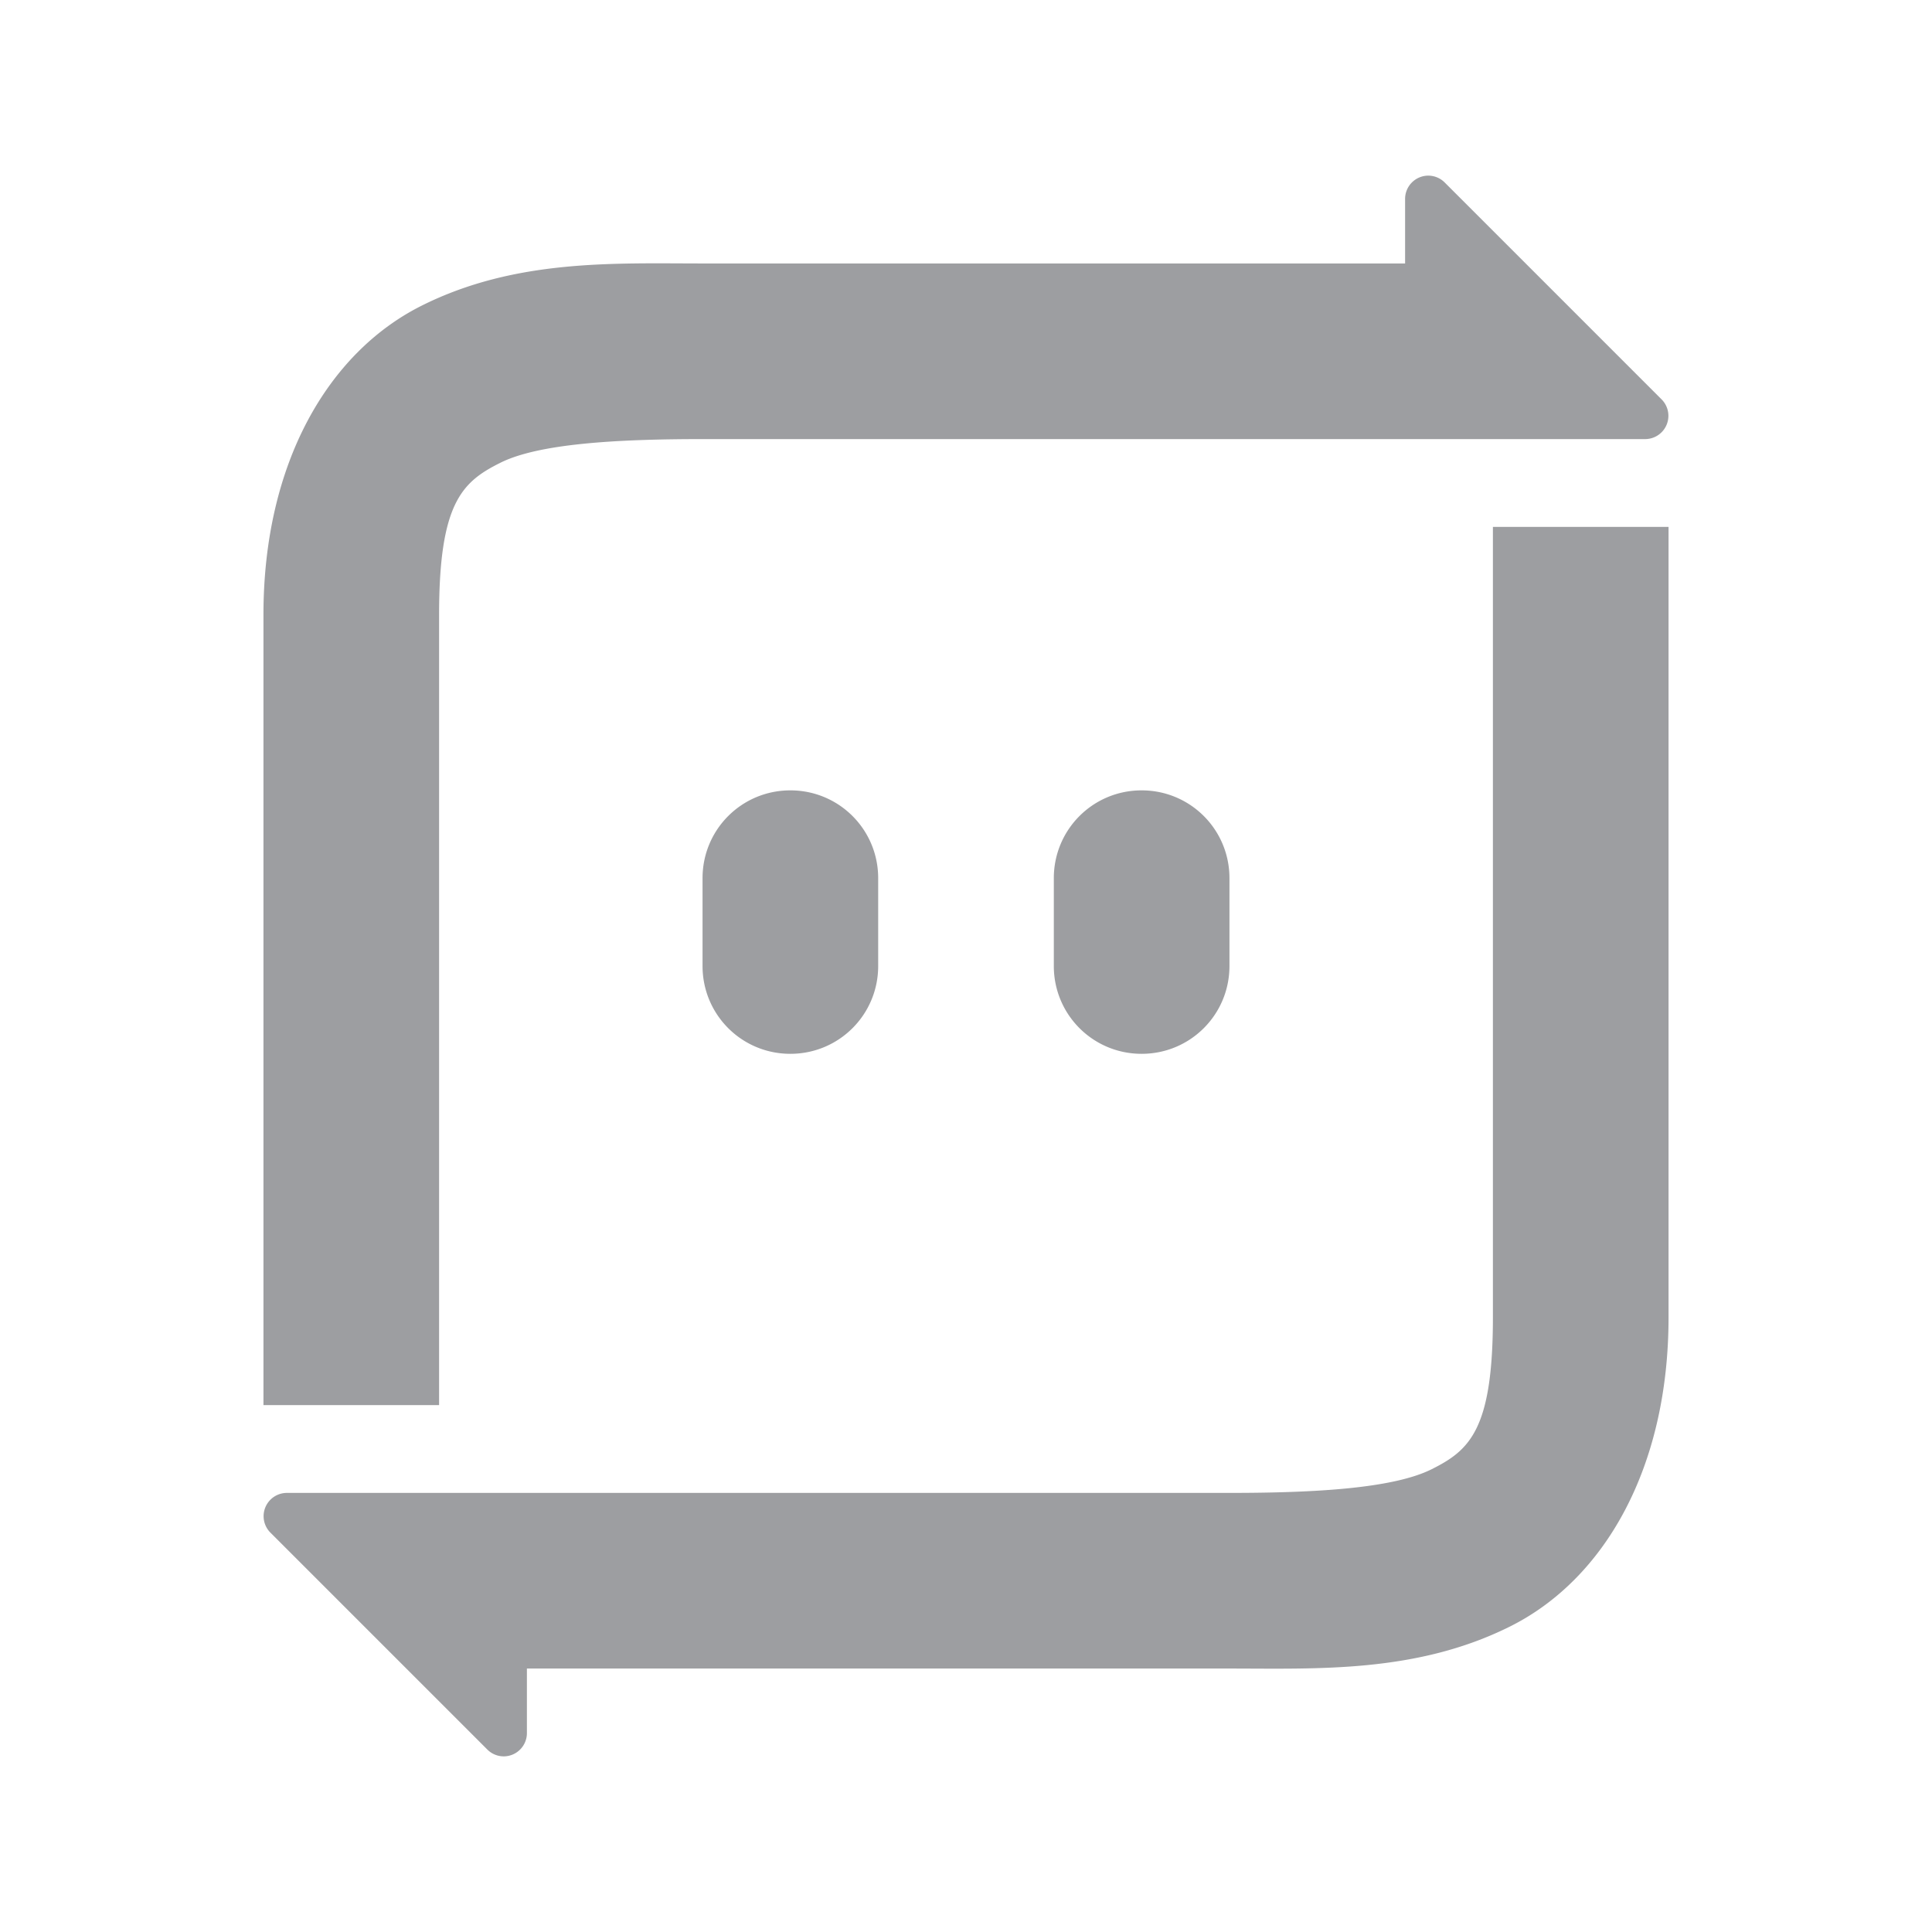 <svg xmlns="http://www.w3.org/2000/svg" width="22" height="22" version="1.1">
 <defs>
  <style id="current-color-scheme" type="text/css">
   .ColorScheme-Text { color:#9d9ea1; } .ColorScheme-Highlight { color:#4285f4; } .ColorScheme-NeutralText { color:#ff9800; } .ColorScheme-PositiveText { color:#4caf50; } .ColorScheme-NegativeText { color:#f44336; }
  </style>
 </defs>
 <path style="fill:currentColor" class="ColorScheme-Text" d="M 16.262 2 A 0.265 0.265 0 0 0 16 2.266 L 16 3 L 8 3 C 7 3 5.871 2.946 4.803 3.48 C 3.735 4.014 3 5.278 3 7 L 3 16 L 5 16 L 5 7 C 5 5.722 5.265 5.486 5.697 5.27 C 6.129 5.054 7 5 8 5 L 17 5 L 18.736 5 A 0.265 0.265 0 0 0 18.922 4.549 L 16.451 2.078 A 0.265 0.265 0 0 0 16.262 2 z M 17 6 L 17 15 C 17 16.278 16.735 16.514 16.303 16.73 C 15.871 16.946 15 17 14 17 L 5.754 17 L 5.734 17 L 5 17 L 3.264 17 A 0.265 0.265 0 0 0 3.078 17.451 L 5.549 19.922 A 0.265 0.265 0 0 0 5.738 20 A 0.265 0.265 0 0 0 6 19.734 L 6 19 L 14 19 C 15 19 16.129 19.054 17.197 18.52 C 18.265 17.986 19 16.722 19 15 L 19 6 L 17 6 z M 9 9 C 8.446 9 8 9.446 8 10 L 8 11 C 8 11.554 8.446 12 9 12 C 9.554 12 10 11.554 10 11 L 10 10 C 10 9.446 9.554 9 9 9 z M 13 9 C 12.446 9 12 9.446 12 10 L 12 11 C 12 11.554 12.446 12 13 12 C 13.554 12 14 11.554 14 11 L 14 10 C 14 9.446 13.554 9 13 9 z"/>
</svg>
